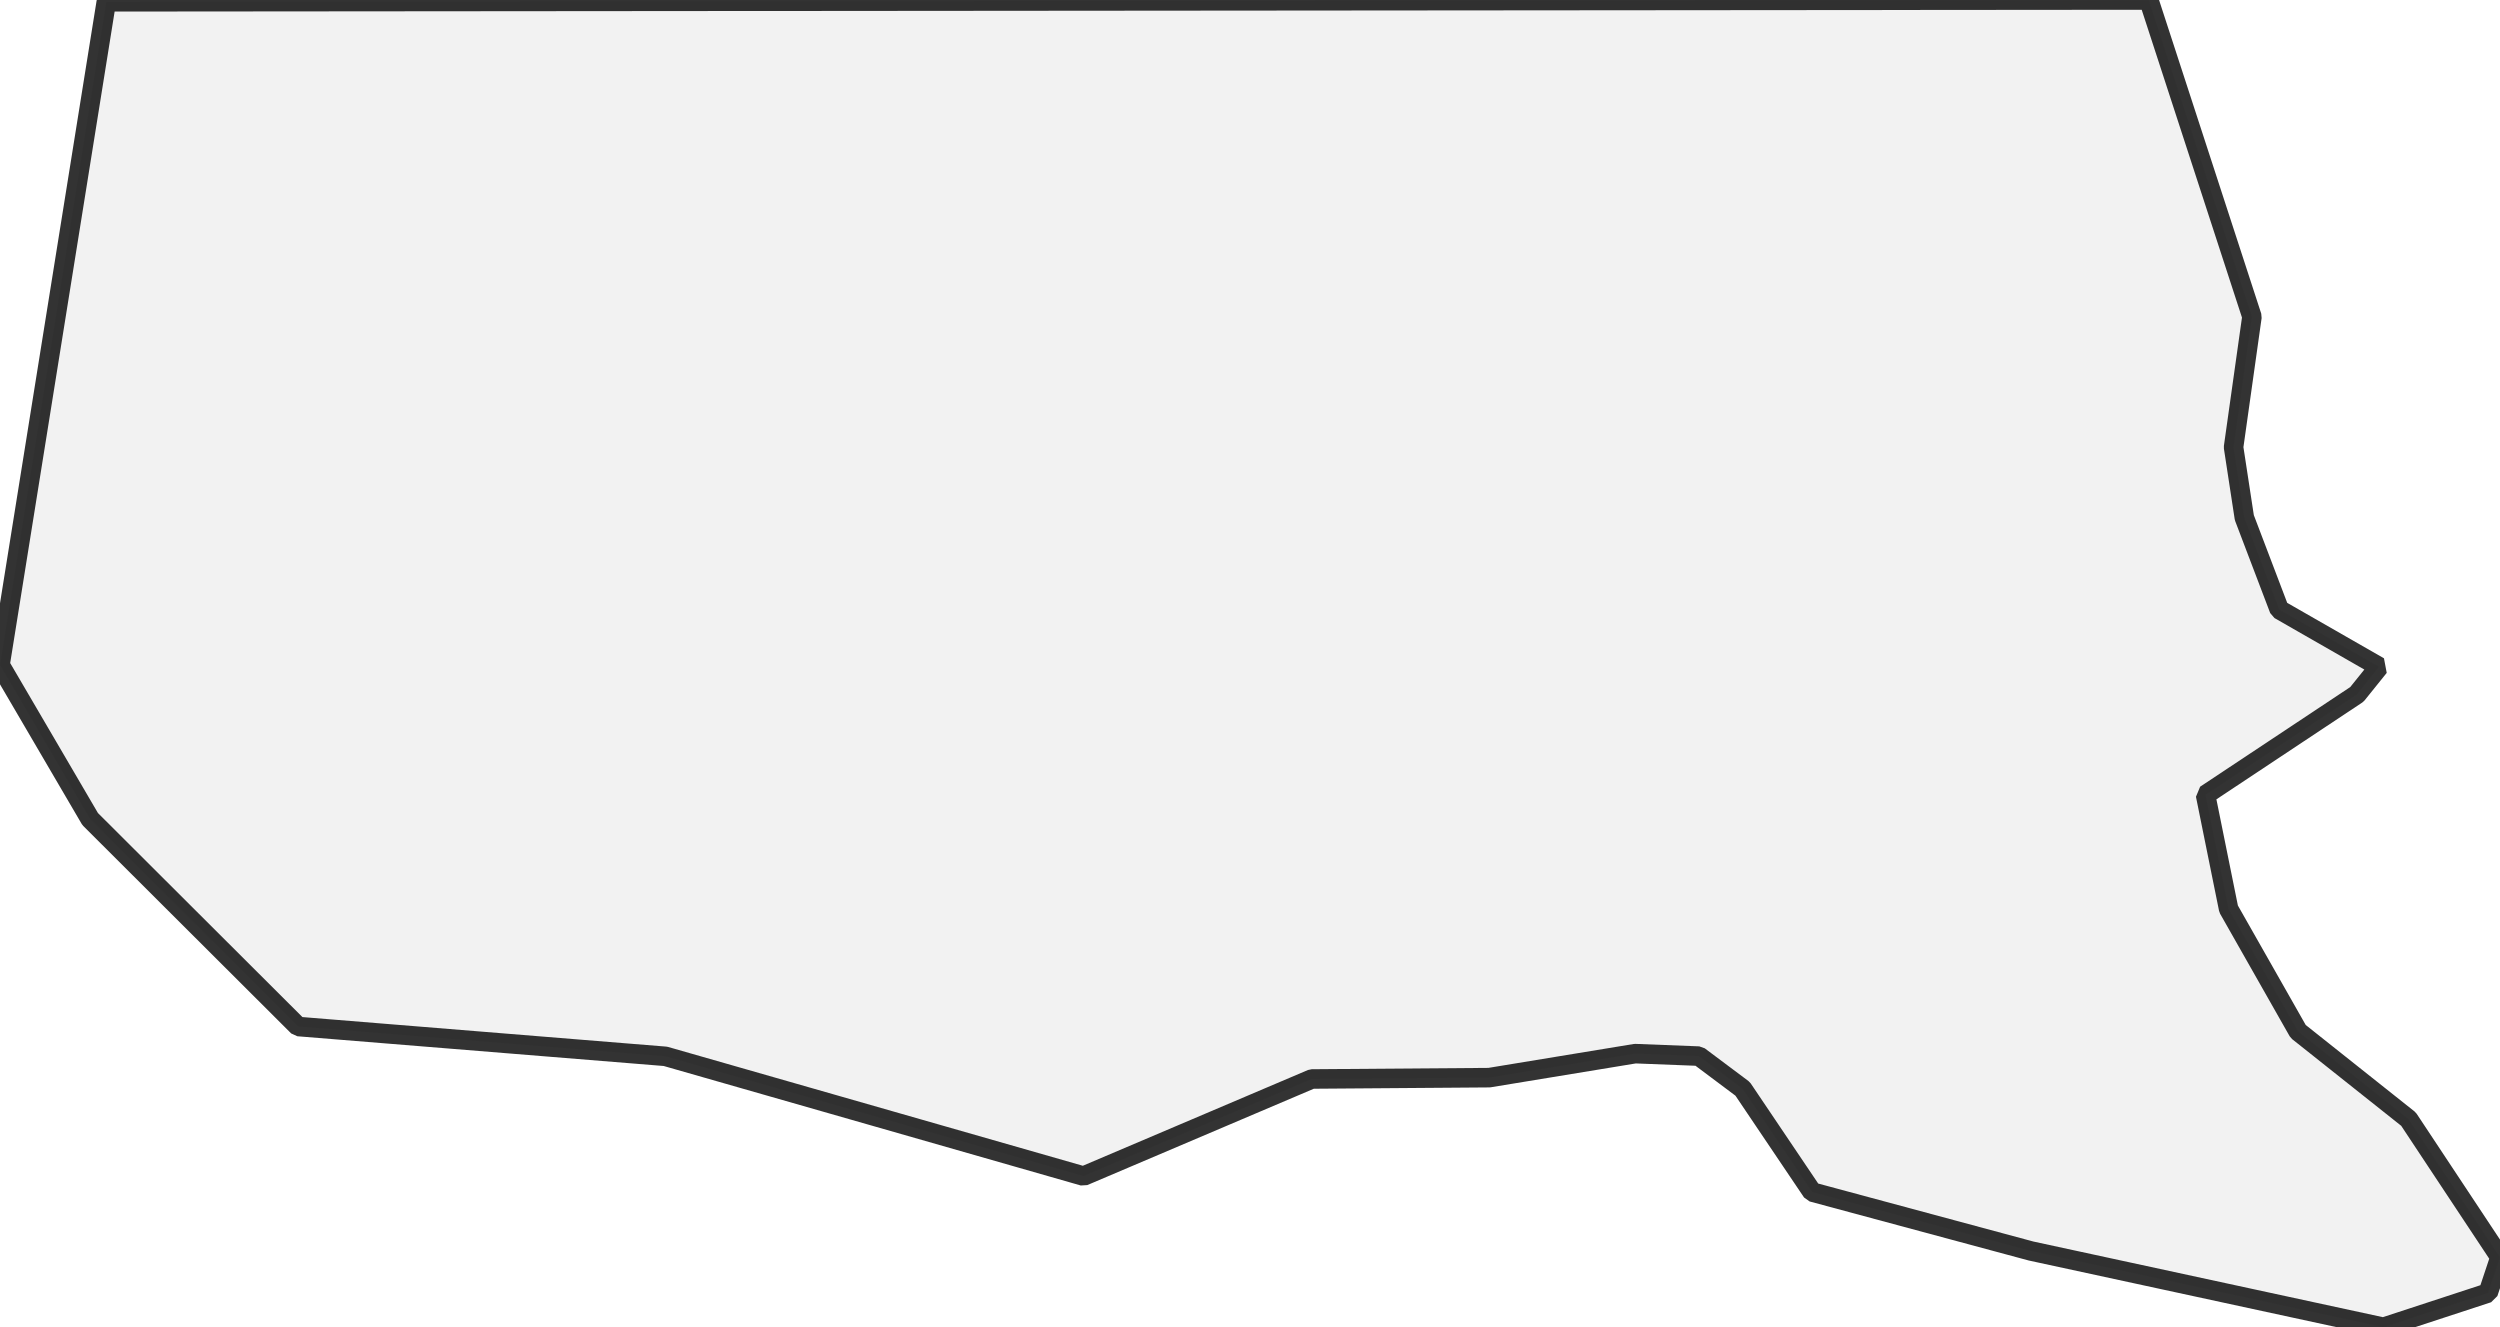 <?xml version="1.0" encoding="UTF-8" standalone="no"?>
<svg viewBox="0 0 256 135.912" xmlns="http://www.w3.org/2000/svg">
  <style>
    g.zone {
      fill: lightgray;
      stroke-width: 2;
      stroke-linecap: square;
      stroke-linejoin: bevel;
      stroke-miterlimit: 3;
      stroke-opacity: 0.8;
      stroke: black;
      fill-opacity: 0.3;
    }
  </style>
  <g class="zone" id="zone">
    <path d="M9.232,83.871 0,68.094 10.886,0.184 220.036,0 230.6,32.428 228.717,45.794 229.819,53.005 233.402,62.421 243.621,68.277 241.348,71.102 225.846,81.391 228.211,93.08 235.331,105.62 246.63,114.599 256,128.746 254.783,132.398 244.058,135.912 207.978,128.103 185.564,122.063 178.444,111.499 173.966,108.146 167.444,107.893 152.493,110.351 134.327,110.489 110.948,120.433 68.14,108.169 30.522,105.115 9.232,83.871Z"/>
  </g>
</svg>